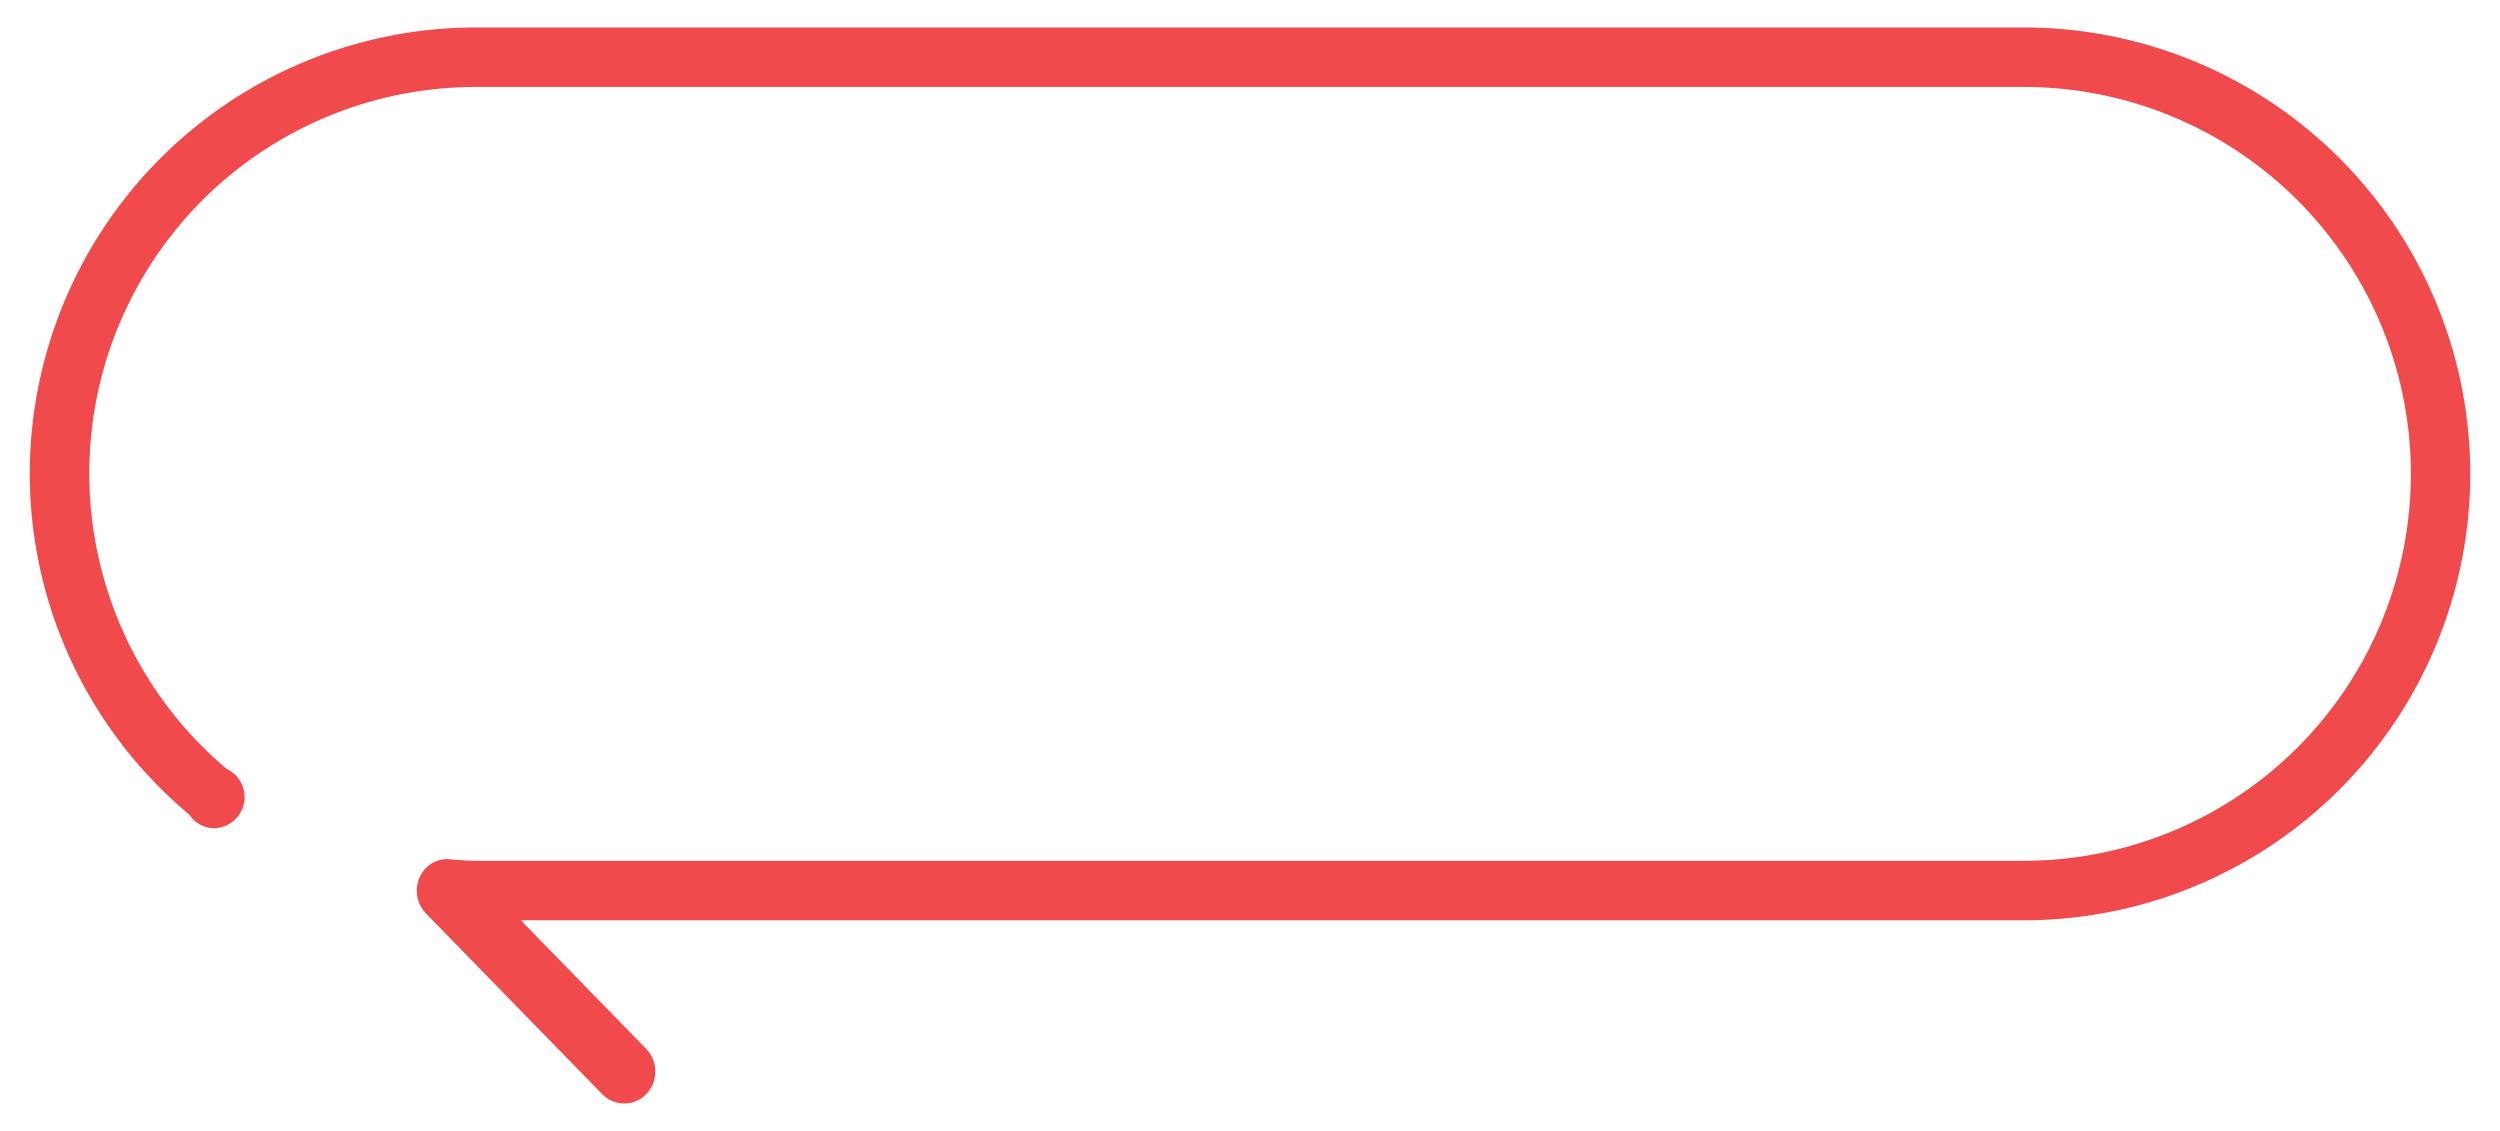 <svg xmlns="http://www.w3.org/2000/svg" width="84" height="38" viewBox="0 0 84 38">
<defs>
    <style>
      .cls-1 {
        fill: #f04a4c;
        fill-rule: evenodd;
      }
    </style>
  </defs>
  <path id="圆角矩形_1_拷贝" data-name="圆角矩形 1 拷贝" class="cls-1" d="M830,293h-50.5l4.214,4.321a1.1,1.1,0,0,1,0,1.52,1.03,1.03,0,0,1-1.481,0l-5.925-6.076a1.1,1.1,0,0,1,0-1.519,1.012,1.012,0,0,1,.878-0.288c0.272,0.02.542,0.042,0.819,0.042h52a13,13,0,0,0,0-26H778a12.985,12.985,0,0,0-8.384,22.913,1.046,1.046,0,0,1-.428,1.993,1.011,1.011,0,0,1-.831-0.46A14.932,14.932,0,0,1,763,278h0a15,15,0,0,1,15-15h52a15,15,0,0,1,15,15h0A15,15,0,0,1,830,293Z" transform="translate(-762 -262.078)"/>
</svg>
